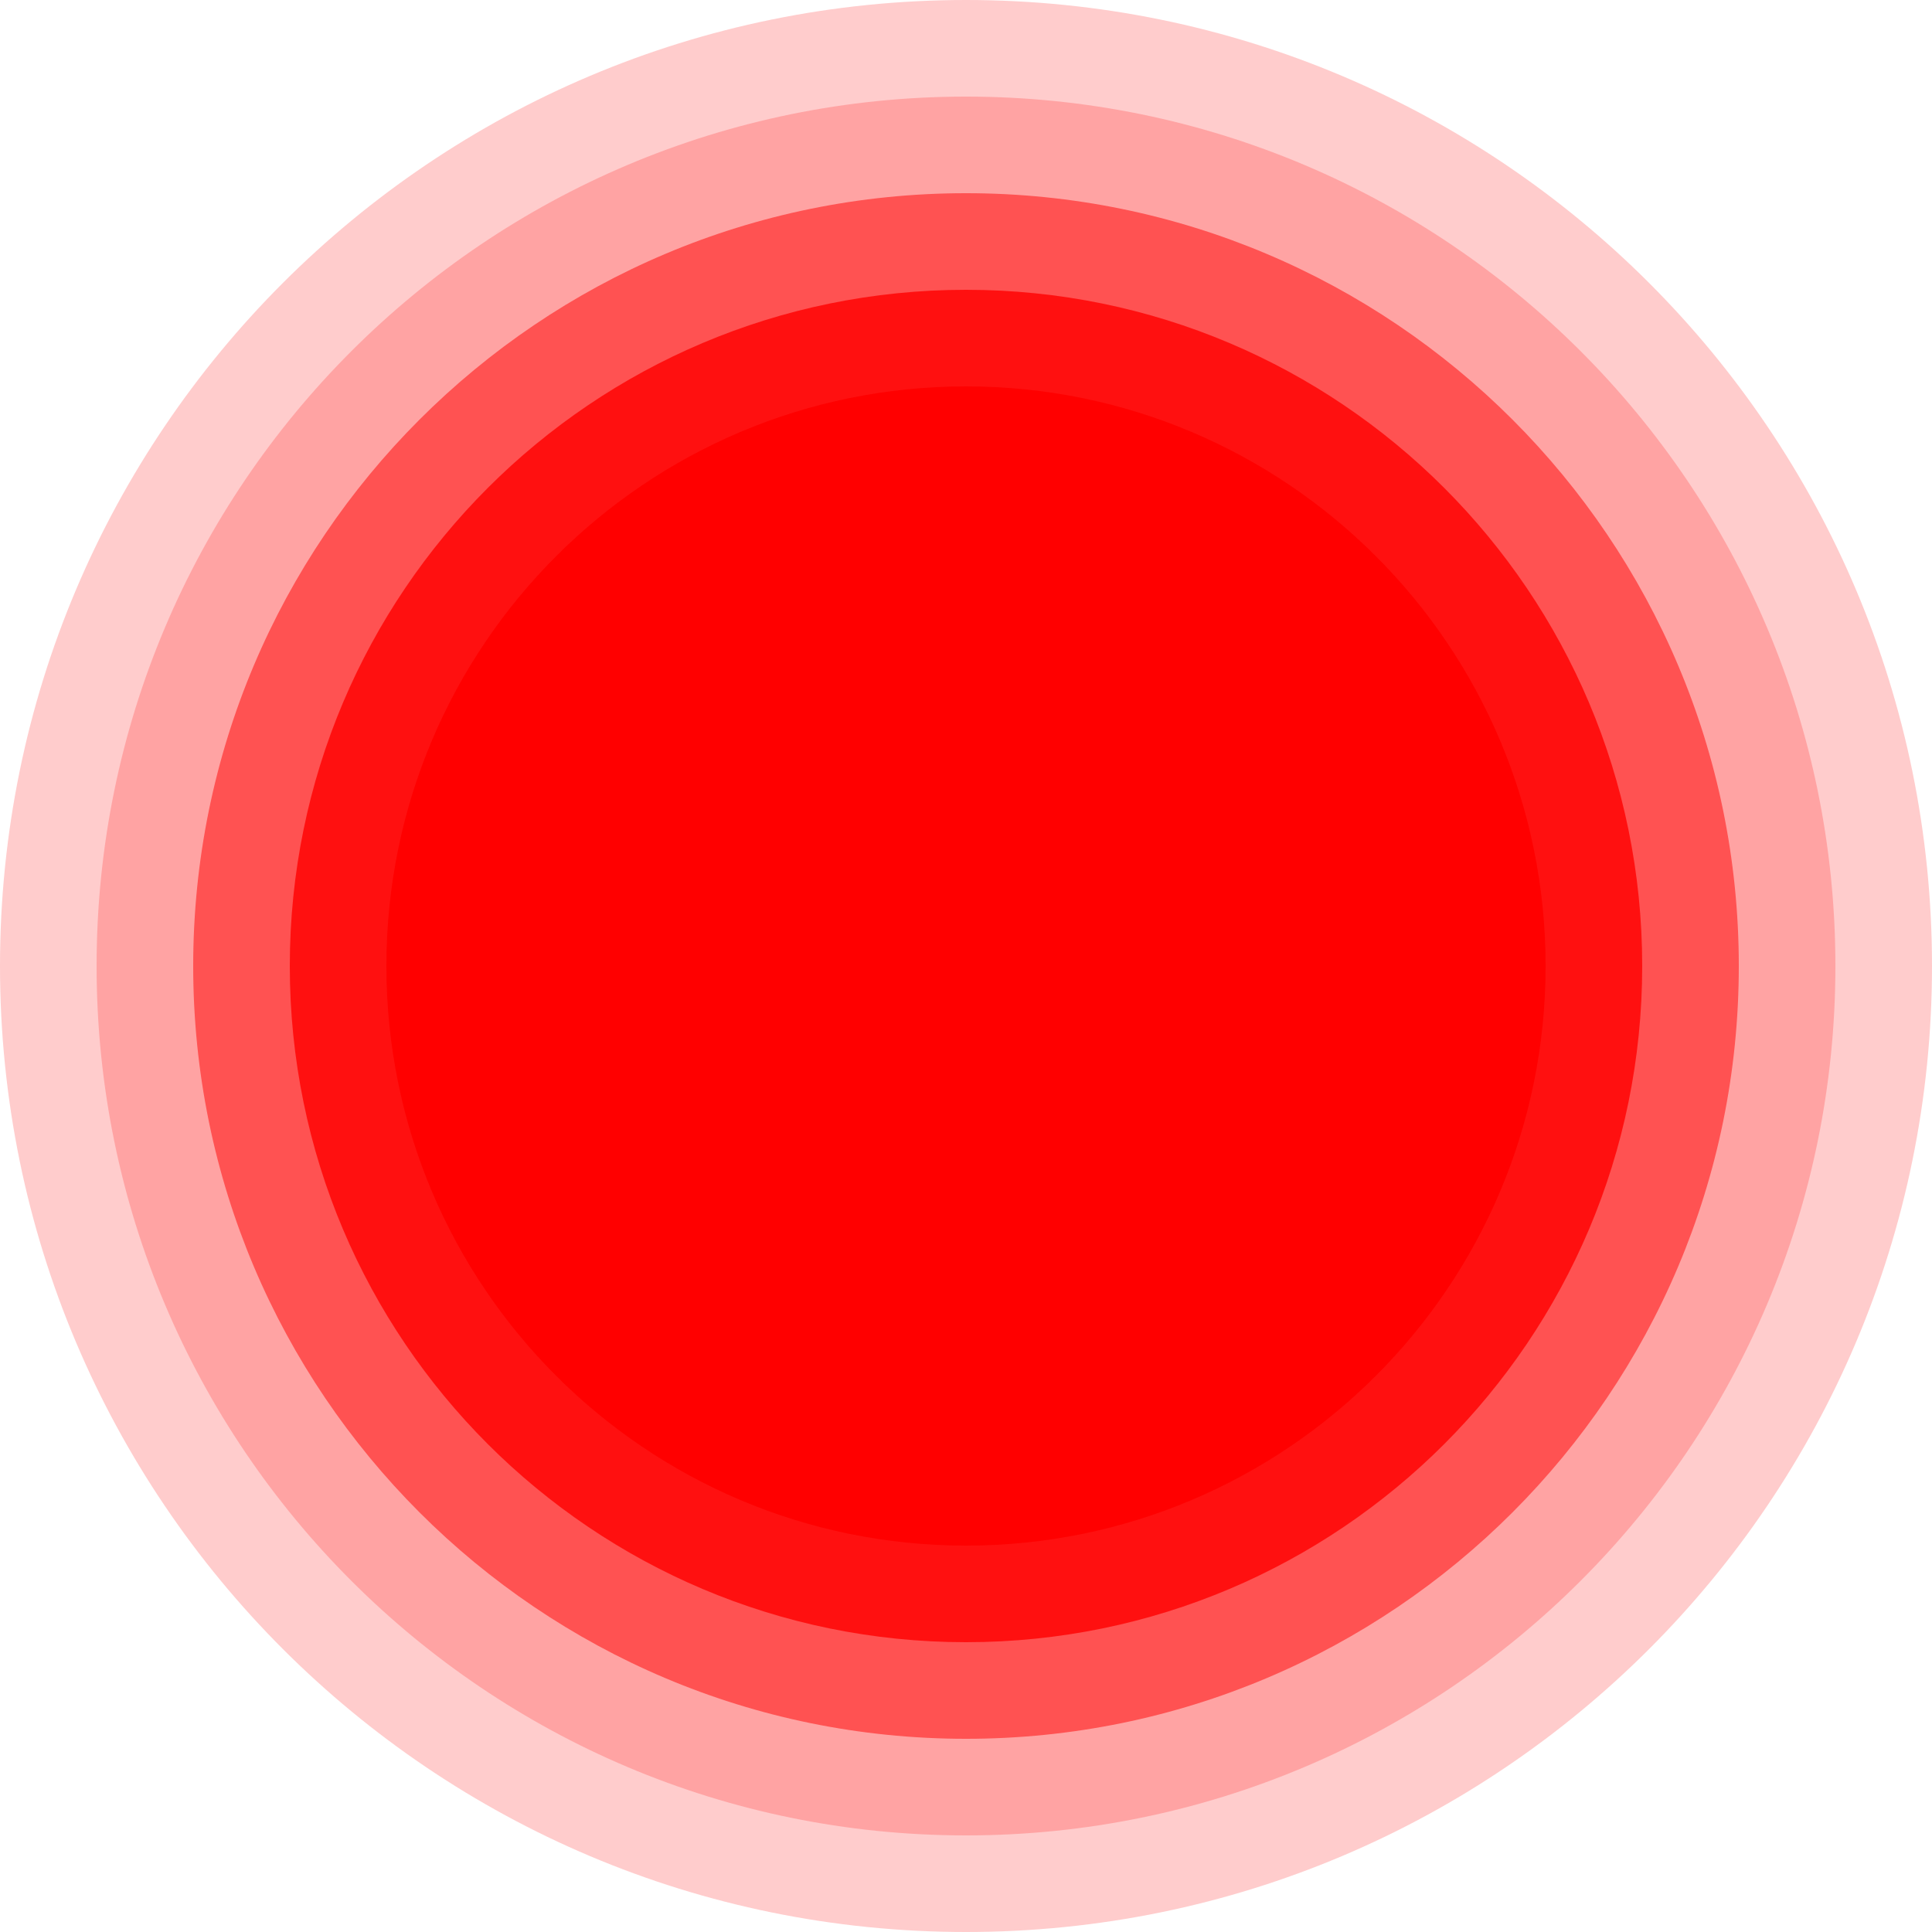 <?xml version="1.0" encoding="UTF-8"?>
<svg xmlns="http://www.w3.org/2000/svg" xmlns:xlink="http://www.w3.org/1999/xlink" width="60px" height="60px" viewBox="0 0 60 60" version="1.1">
<g id="surface1">
<path style=" stroke:none;fill-rule:nonzero;fill:rgb(100%,0%,0%);fill-opacity:1;" d="M 48 30 C 48 39.941 39.941 48 30 48 C 20.059 48 12 39.941 12 30 C 12 20.059 20.059 12 30 12 C 39.941 12 48 20.059 48 30 Z M 48 30 "/>
<path style=" stroke:none;fill-rule:nonzero;fill:rgb(100%,0%,0%);fill-opacity:0.8;" d="M 51 30 C 51 41.598 41.598 51 30 51 C 18.402 51 9 41.598 9 30 C 9 18.402 18.402 9 30 9 C 41.598 9 51 18.402 51 30 Z M 51 30 "/>
<path style=" stroke:none;fill-rule:nonzero;fill:rgb(100%,0%,0%);fill-opacity:0.502;" d="M 54 30 C 54 43.254 43.254 54 30 54 C 16.746 54 6 43.254 6 30 C 6 16.746 16.746 6 30 6 C 43.254 6 54 16.746 54 30 Z M 54 30 "/>
<path style=" stroke:none;fill-rule:nonzero;fill:rgb(100%,0%,0%);fill-opacity:0.2;" d="M 57 30 C 57 44.91 44.91 57 30 57 C 15.09 57 3 44.91 3 30 C 3 15.09 15.09 3 30 3 C 44.91 3 57 15.09 57 30 Z M 57 30 "/>
<path style=" stroke:none;fill-rule:nonzero;fill:rgb(100%,0%,0%);fill-opacity:0.2;" d="M 60 30 C 60 46.57 46.57 60 30 60 C 13.43 60 0 46.57 0 30 C 0 13.43 13.43 0 30 0 C 46.57 0 60 13.43 60 30 Z M 60 30 "/>
</g>
</svg>
